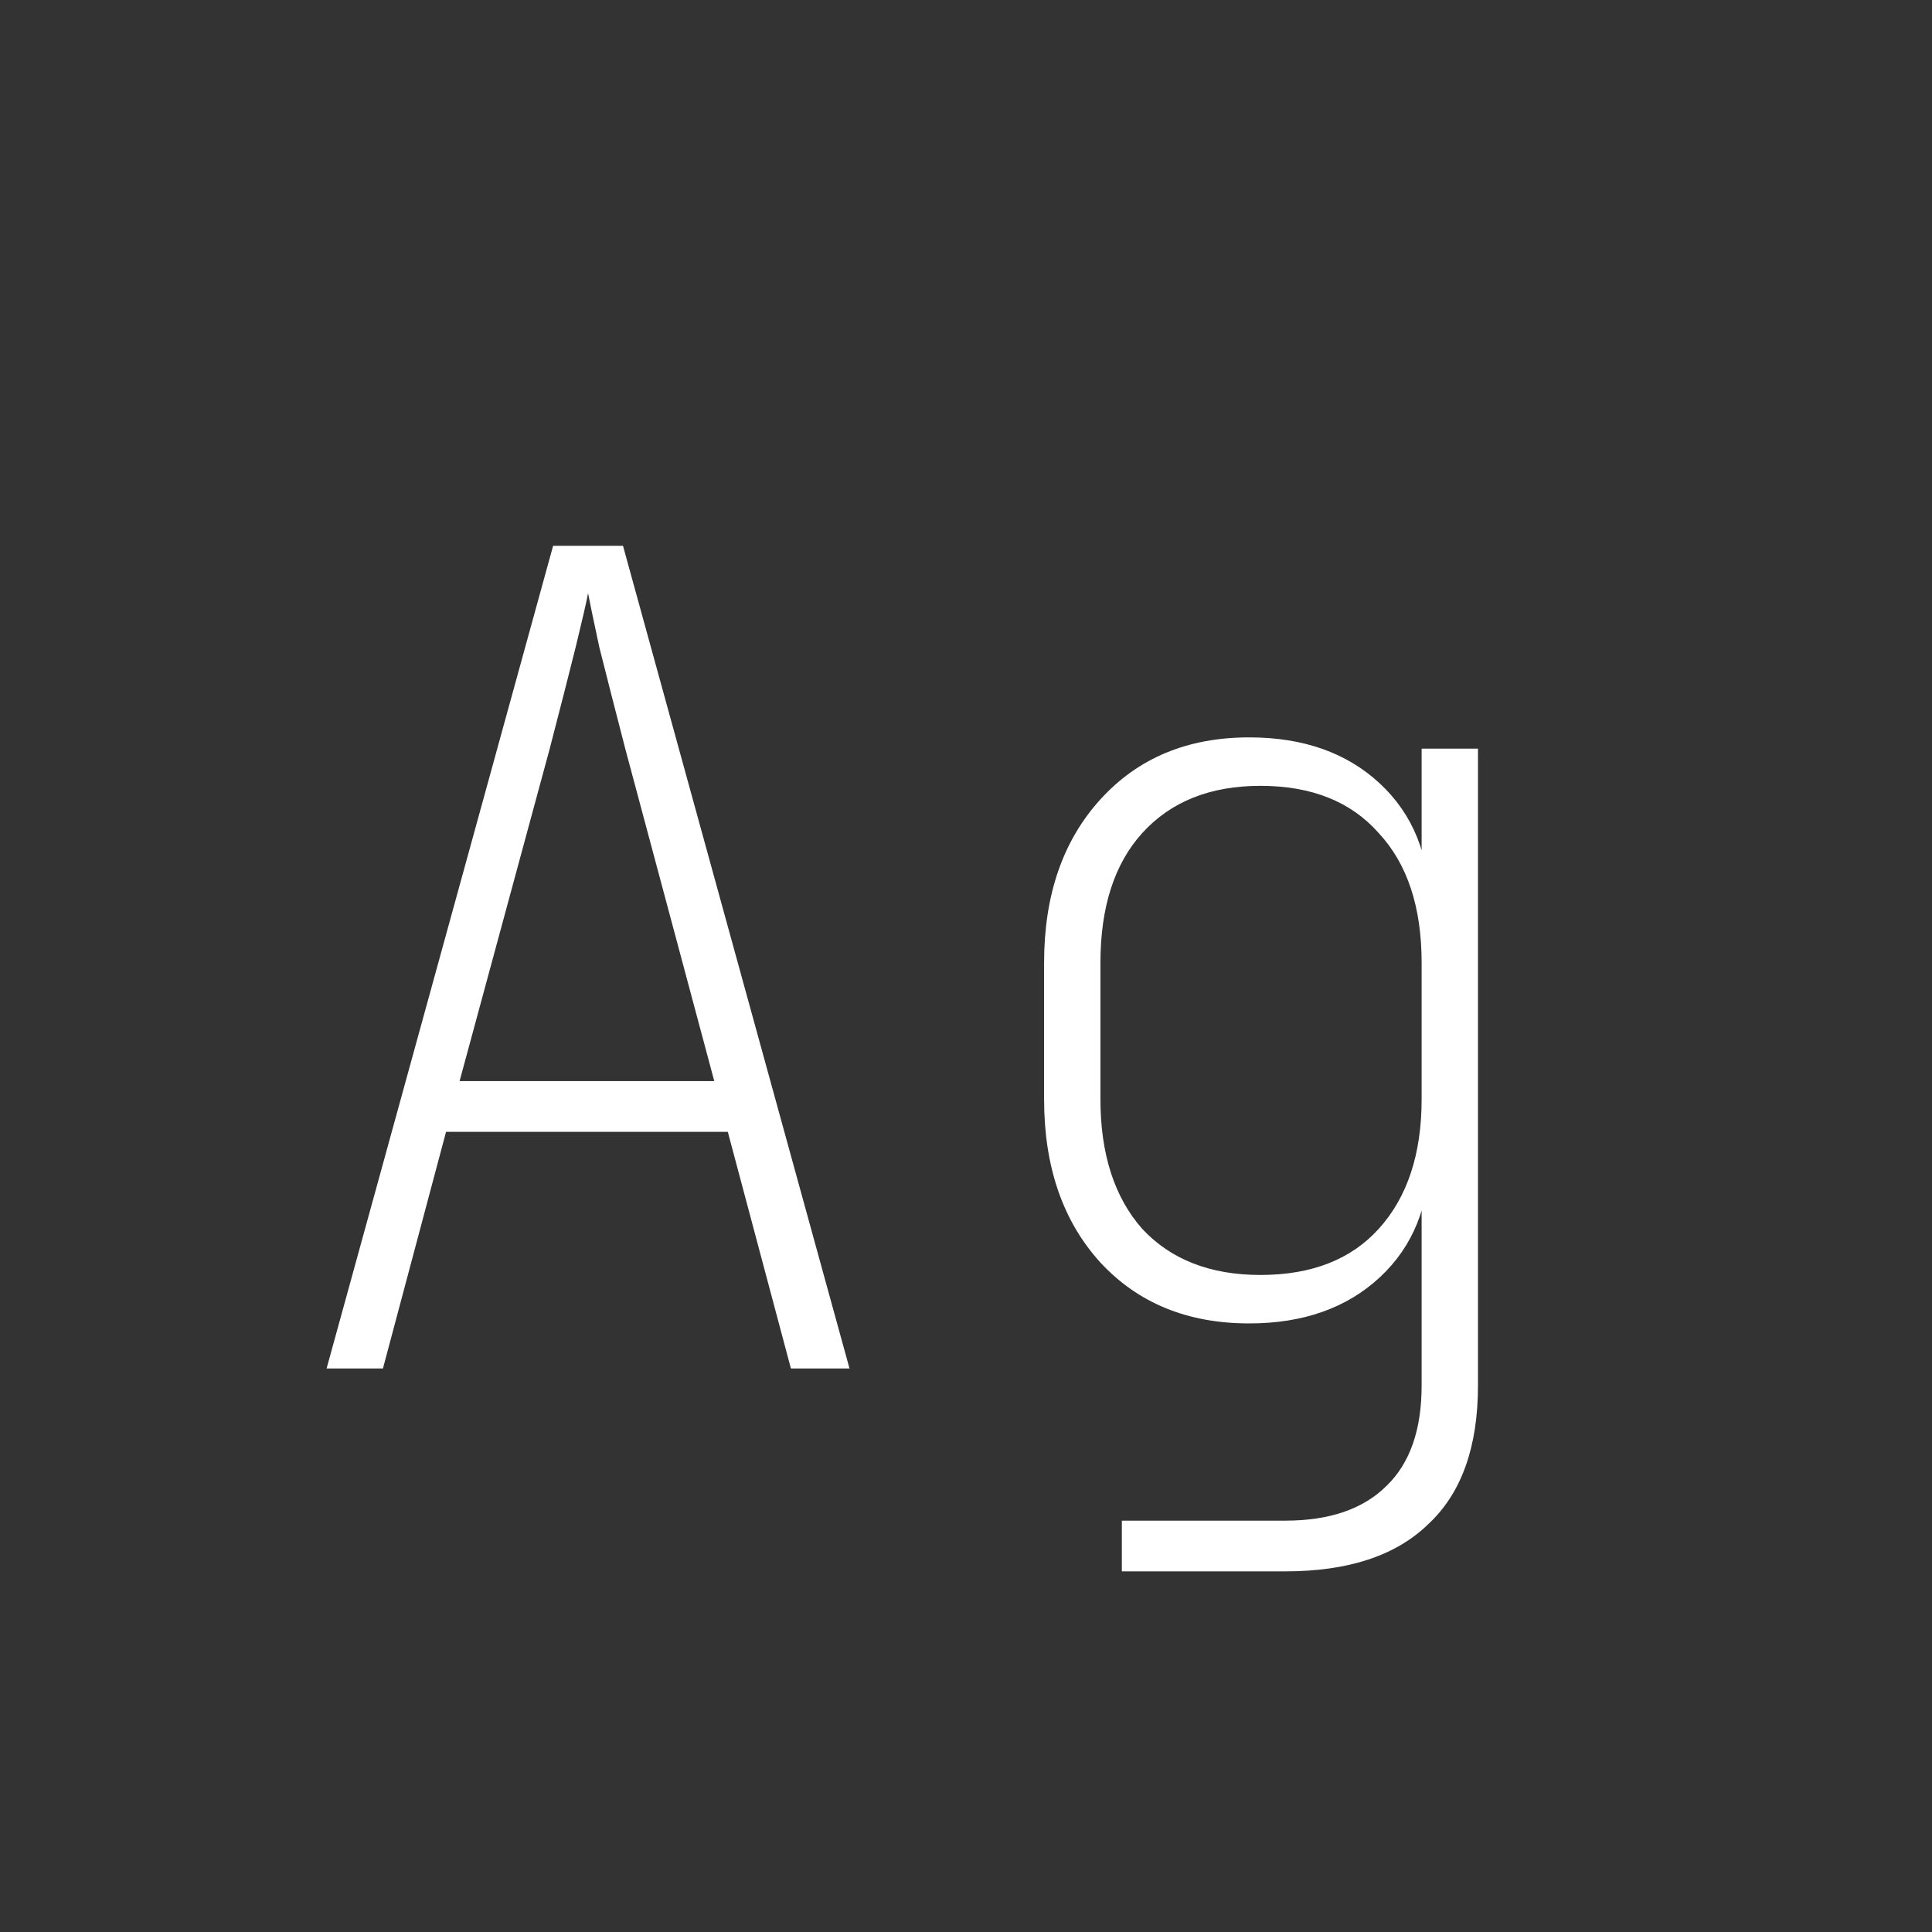 <svg width="24" height="24" viewBox="0 0 24 24" fill="none" xmlns="http://www.w3.org/2000/svg">
<rect x="0" y="0" width="24" height="24" fill="#333333" stroke="none"/>
<path d="M4.057 17L6.871 6.78H7.739L10.553 17H9.825L9.041 14.06H5.541L4.757 17H4.057ZM5.709 13.43H8.873L7.767 9.3C7.637 8.796 7.529 8.376 7.445 8.04C7.371 7.694 7.324 7.47 7.305 7.368C7.287 7.47 7.235 7.694 7.151 8.04C7.067 8.376 6.96 8.796 6.829 9.3L5.709 13.43ZM13.936 19.52V18.89H15.966C16.517 18.89 16.937 18.745 17.226 18.456C17.515 18.176 17.66 17.761 17.66 17.21V16.58V14.97H17.408L17.758 14.34C17.758 14.975 17.553 15.483 17.142 15.866C16.731 16.248 16.19 16.44 15.518 16.44C14.753 16.44 14.137 16.188 13.67 15.684C13.203 15.171 12.97 14.494 12.97 13.654V11.96C12.97 11.12 13.203 10.443 13.67 9.93C14.137 9.416 14.753 9.16 15.518 9.16C16.19 9.16 16.731 9.351 17.142 9.734C17.553 10.117 17.758 10.625 17.758 11.26L17.478 10.63H17.66V9.3H18.36V17.21C18.36 17.975 18.155 18.549 17.744 18.932C17.343 19.324 16.75 19.52 15.966 19.52H13.936ZM15.658 15.838C16.293 15.838 16.783 15.646 17.128 15.264C17.483 14.872 17.66 14.335 17.66 13.654V11.96C17.66 11.269 17.483 10.732 17.128 10.35C16.783 9.958 16.293 9.762 15.658 9.762C15.033 9.762 14.543 9.958 14.188 10.35C13.843 10.732 13.67 11.269 13.67 11.96V13.654C13.67 14.335 13.843 14.872 14.188 15.264C14.543 15.646 15.033 15.838 15.658 15.838Z" fill="white"/>
</svg>
